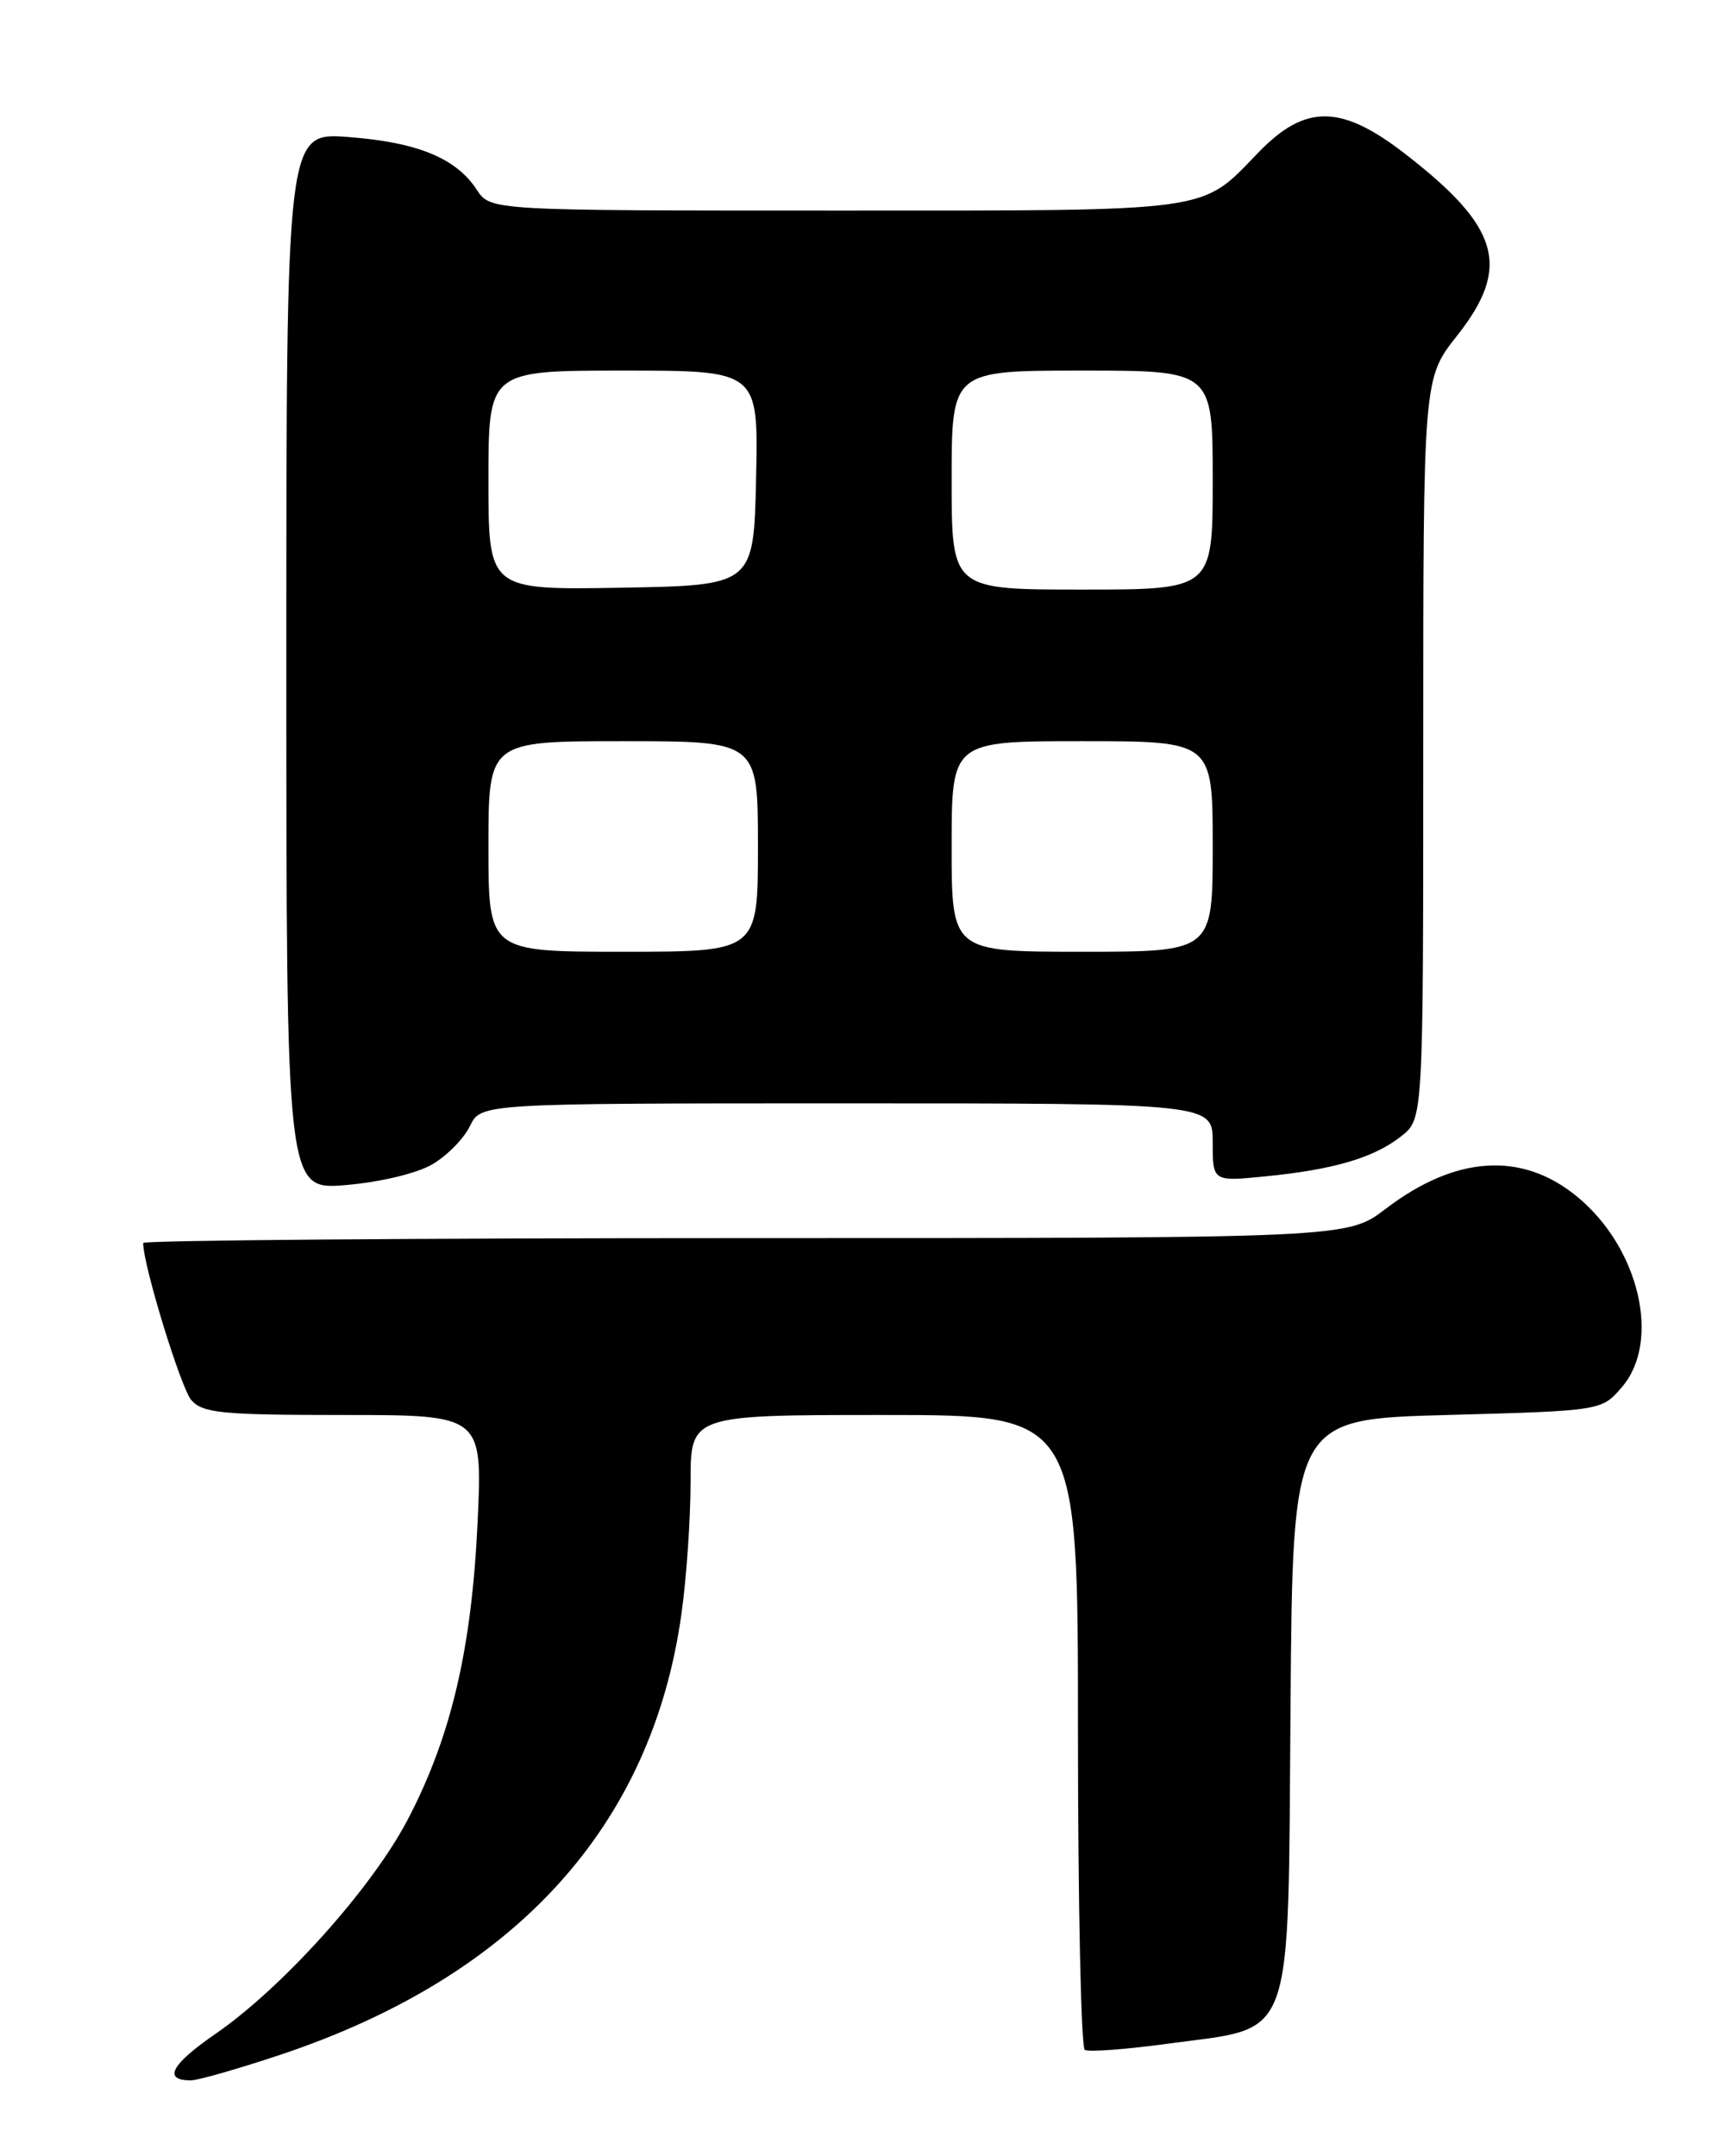 <?xml version="1.0" encoding="UTF-8" standalone="no"?>
<!DOCTYPE svg PUBLIC "-//W3C//DTD SVG 1.1//EN" "http://www.w3.org/Graphics/SVG/1.1/DTD/svg11.dtd" >
<svg xmlns="http://www.w3.org/2000/svg" xmlns:xlink="http://www.w3.org/1999/xlink" version="1.1" viewBox="0 0 204 256">
 <g >
 <path fill="currentColor"
d=" M 33.35 243.94 C 61.22 234.62 77.42 216.80 80.92 191.59 C 81.52 187.34 82.00 180.29 82.00 175.93 C 82.00 168.00 82.00 168.00 105.00 168.00 C 128.00 168.00 128.00 168.00 128.00 205.44 C 128.00 226.03 128.37 243.11 128.81 243.38 C 129.26 243.66 133.75 243.32 138.80 242.63 C 153.89 240.57 152.92 243.24 153.24 202.59 C 153.50 168.50 153.50 168.50 171.84 168.00 C 190.18 167.50 190.18 167.50 192.59 164.69 C 197.26 159.26 194.66 148.16 187.29 142.09 C 180.73 136.68 172.85 137.18 164.53 143.53 C 159.98 147.00 159.98 147.00 88.49 147.00 C 49.17 147.00 17.00 147.26 17.00 147.58 C 17.00 150.24 21.50 164.87 22.73 166.25 C 24.11 167.78 26.36 168.00 40.81 168.00 C 57.30 168.00 57.30 168.00 56.71 180.75 C 56.00 195.88 53.55 206.26 48.37 216.12 C 44.10 224.25 33.52 236.02 25.57 241.49 C 20.31 245.12 19.31 247.00 22.66 247.00 C 23.51 247.00 28.32 245.62 33.35 243.94 Z  M 51.32 138.25 C 53.07 137.23 55.09 135.18 55.80 133.70 C 57.11 131.00 57.11 131.00 100.55 131.00 C 144.00 131.00 144.00 131.00 144.00 135.64 C 144.00 140.29 144.00 140.29 150.25 139.67 C 158.37 138.87 163.15 137.46 166.38 134.91 C 169.00 132.85 169.00 132.85 169.00 88.90 C 169.00 44.94 169.00 44.94 173.00 39.88 C 179.48 31.68 178.12 26.97 166.76 18.20 C 159.23 12.39 154.99 12.36 149.45 18.08 C 142.47 25.29 144.60 25.00 99.16 25.00 C 58.23 25.00 58.23 25.00 56.61 22.52 C 54.15 18.77 49.56 16.89 41.38 16.27 C 34.00 15.71 34.00 15.71 34.00 78.50 C 34.00 141.29 34.00 141.29 41.07 140.70 C 45.16 140.35 49.48 139.32 51.32 138.25 Z  M 58.00 100.50 C 58.00 88.00 58.00 88.00 74.00 88.00 C 90.00 88.00 90.00 88.00 90.00 100.50 C 90.00 113.00 90.00 113.00 74.00 113.00 C 58.00 113.00 58.00 113.00 58.00 100.50 Z  M 113.00 100.50 C 113.00 88.00 113.00 88.00 128.50 88.00 C 144.00 88.00 144.00 88.00 144.00 100.50 C 144.00 113.00 144.00 113.00 128.50 113.00 C 113.00 113.00 113.00 113.00 113.00 100.50 Z  M 58.00 57.03 C 58.00 44.00 58.00 44.00 74.03 44.00 C 90.06 44.00 90.06 44.00 89.78 56.75 C 89.50 69.50 89.50 69.50 73.75 69.78 C 58.00 70.05 58.00 70.05 58.00 57.03 Z  M 113.00 57.00 C 113.00 44.00 113.00 44.00 128.50 44.00 C 144.00 44.00 144.00 44.00 144.00 57.00 C 144.00 70.00 144.00 70.00 128.50 70.00 C 113.00 70.00 113.00 70.00 113.00 57.00 Z "/>
</g>
</svg>
